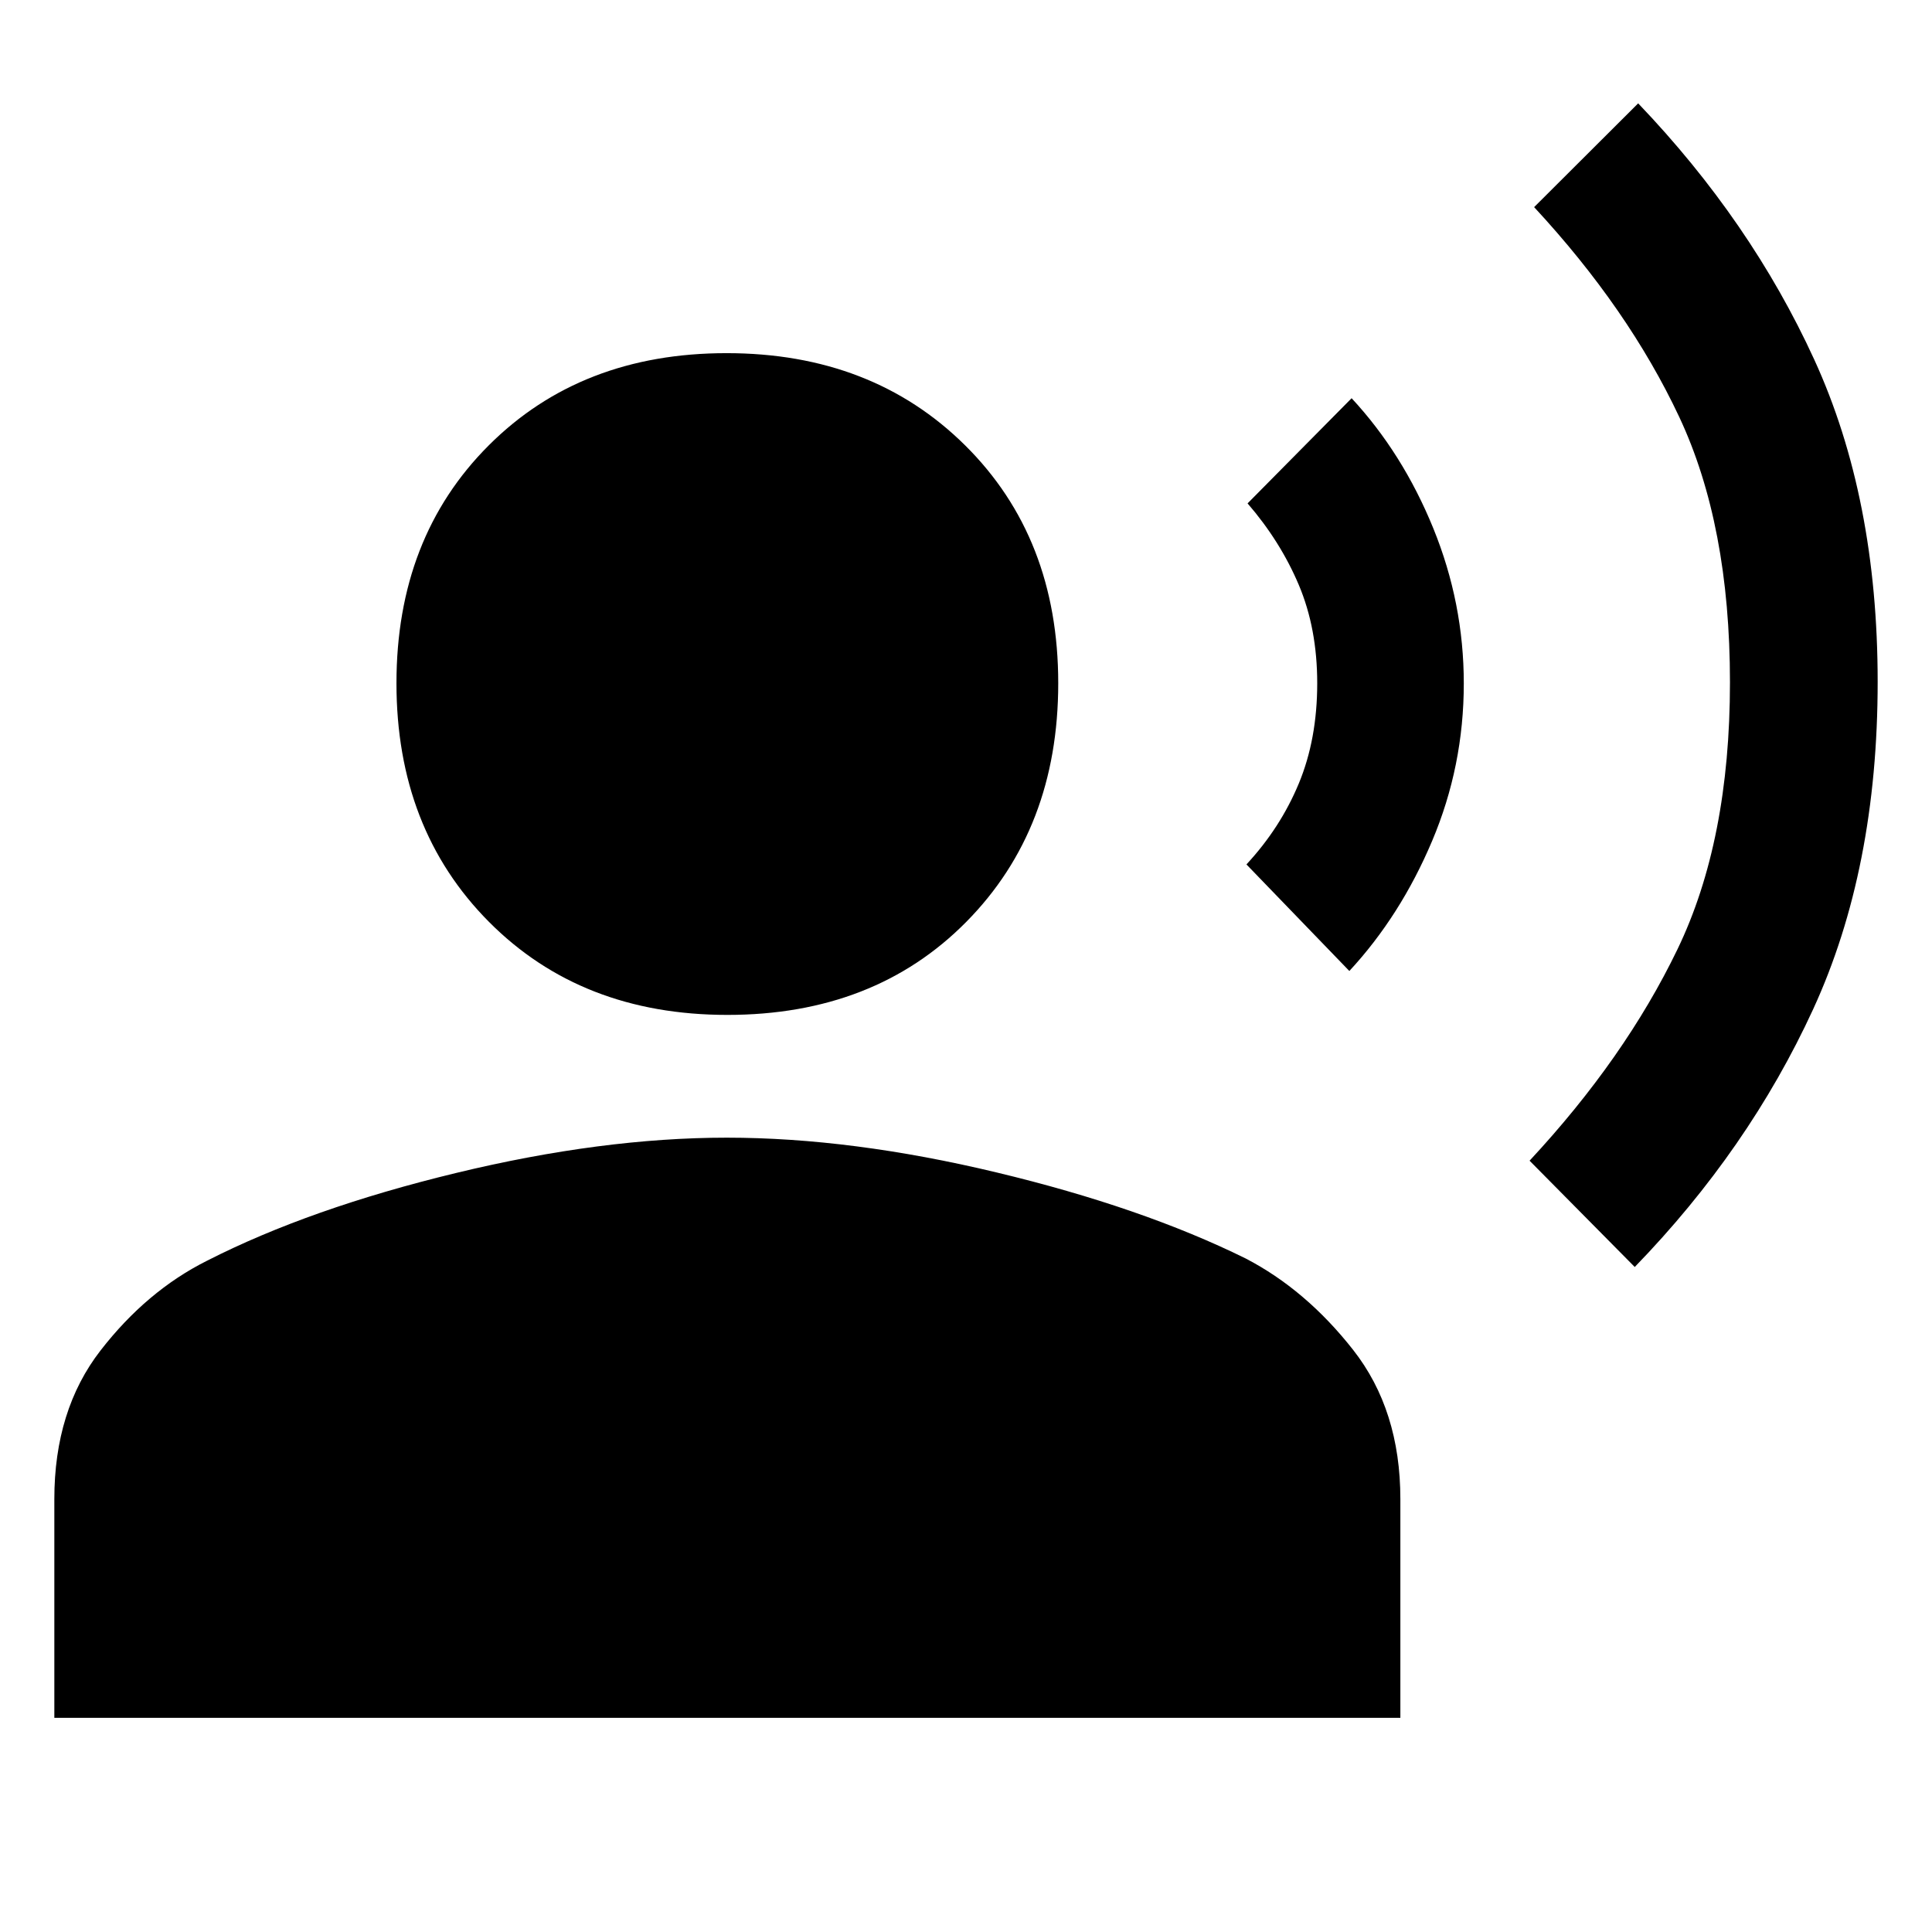 <svg xmlns="http://www.w3.org/2000/svg" height="48" viewBox="0 -960 960 960" width="48"><path d="m812.3-330.44-52.26-52.82q47.44-51 73.5-105.07 26.07-54.06 26.07-132.63 0-78.2-25.22-131.88-25.22-53.68-72.09-104.24l51.7-51.57q56 58.56 87.5 127.34Q933-712.52 933-621.24q0 92.98-32.04 162.68-32.04 69.71-88.66 128.12ZM670.48-477.52l-51.13-52.95q16.87-18.18 26.02-40.22 9.15-22.04 9.15-49.8 0-27.21-9.15-48.86t-25.46-40.52l51.7-52.26q25.43 27.43 40.59 64.65 15.15 37.22 15.15 77.09 0 41-15.72 78.21-15.72 37.22-41.15 64.66ZM361.41-455.7q-72.5 0-118.45-46.24Q197-548.18 197-620.51q0-72.33 45.84-118.17t118.18-45.84q72.33 0 118.57 45.84 46.24 45.84 46.24 118.17t-45.68 118.57q-45.68 46.24-118.74 46.24ZM27-106.43v-108.7q0-44.22 22.96-73.83 22.95-29.61 52.95-44.61 51-26 123.61-43.56 72.61-17.57 134.61-17.57 62 0 134.11 17.29 72.11 17.28 123.67 42.71 30 15.57 53.46 45.46t23.46 74.11v108.7H27Z"/></svg>